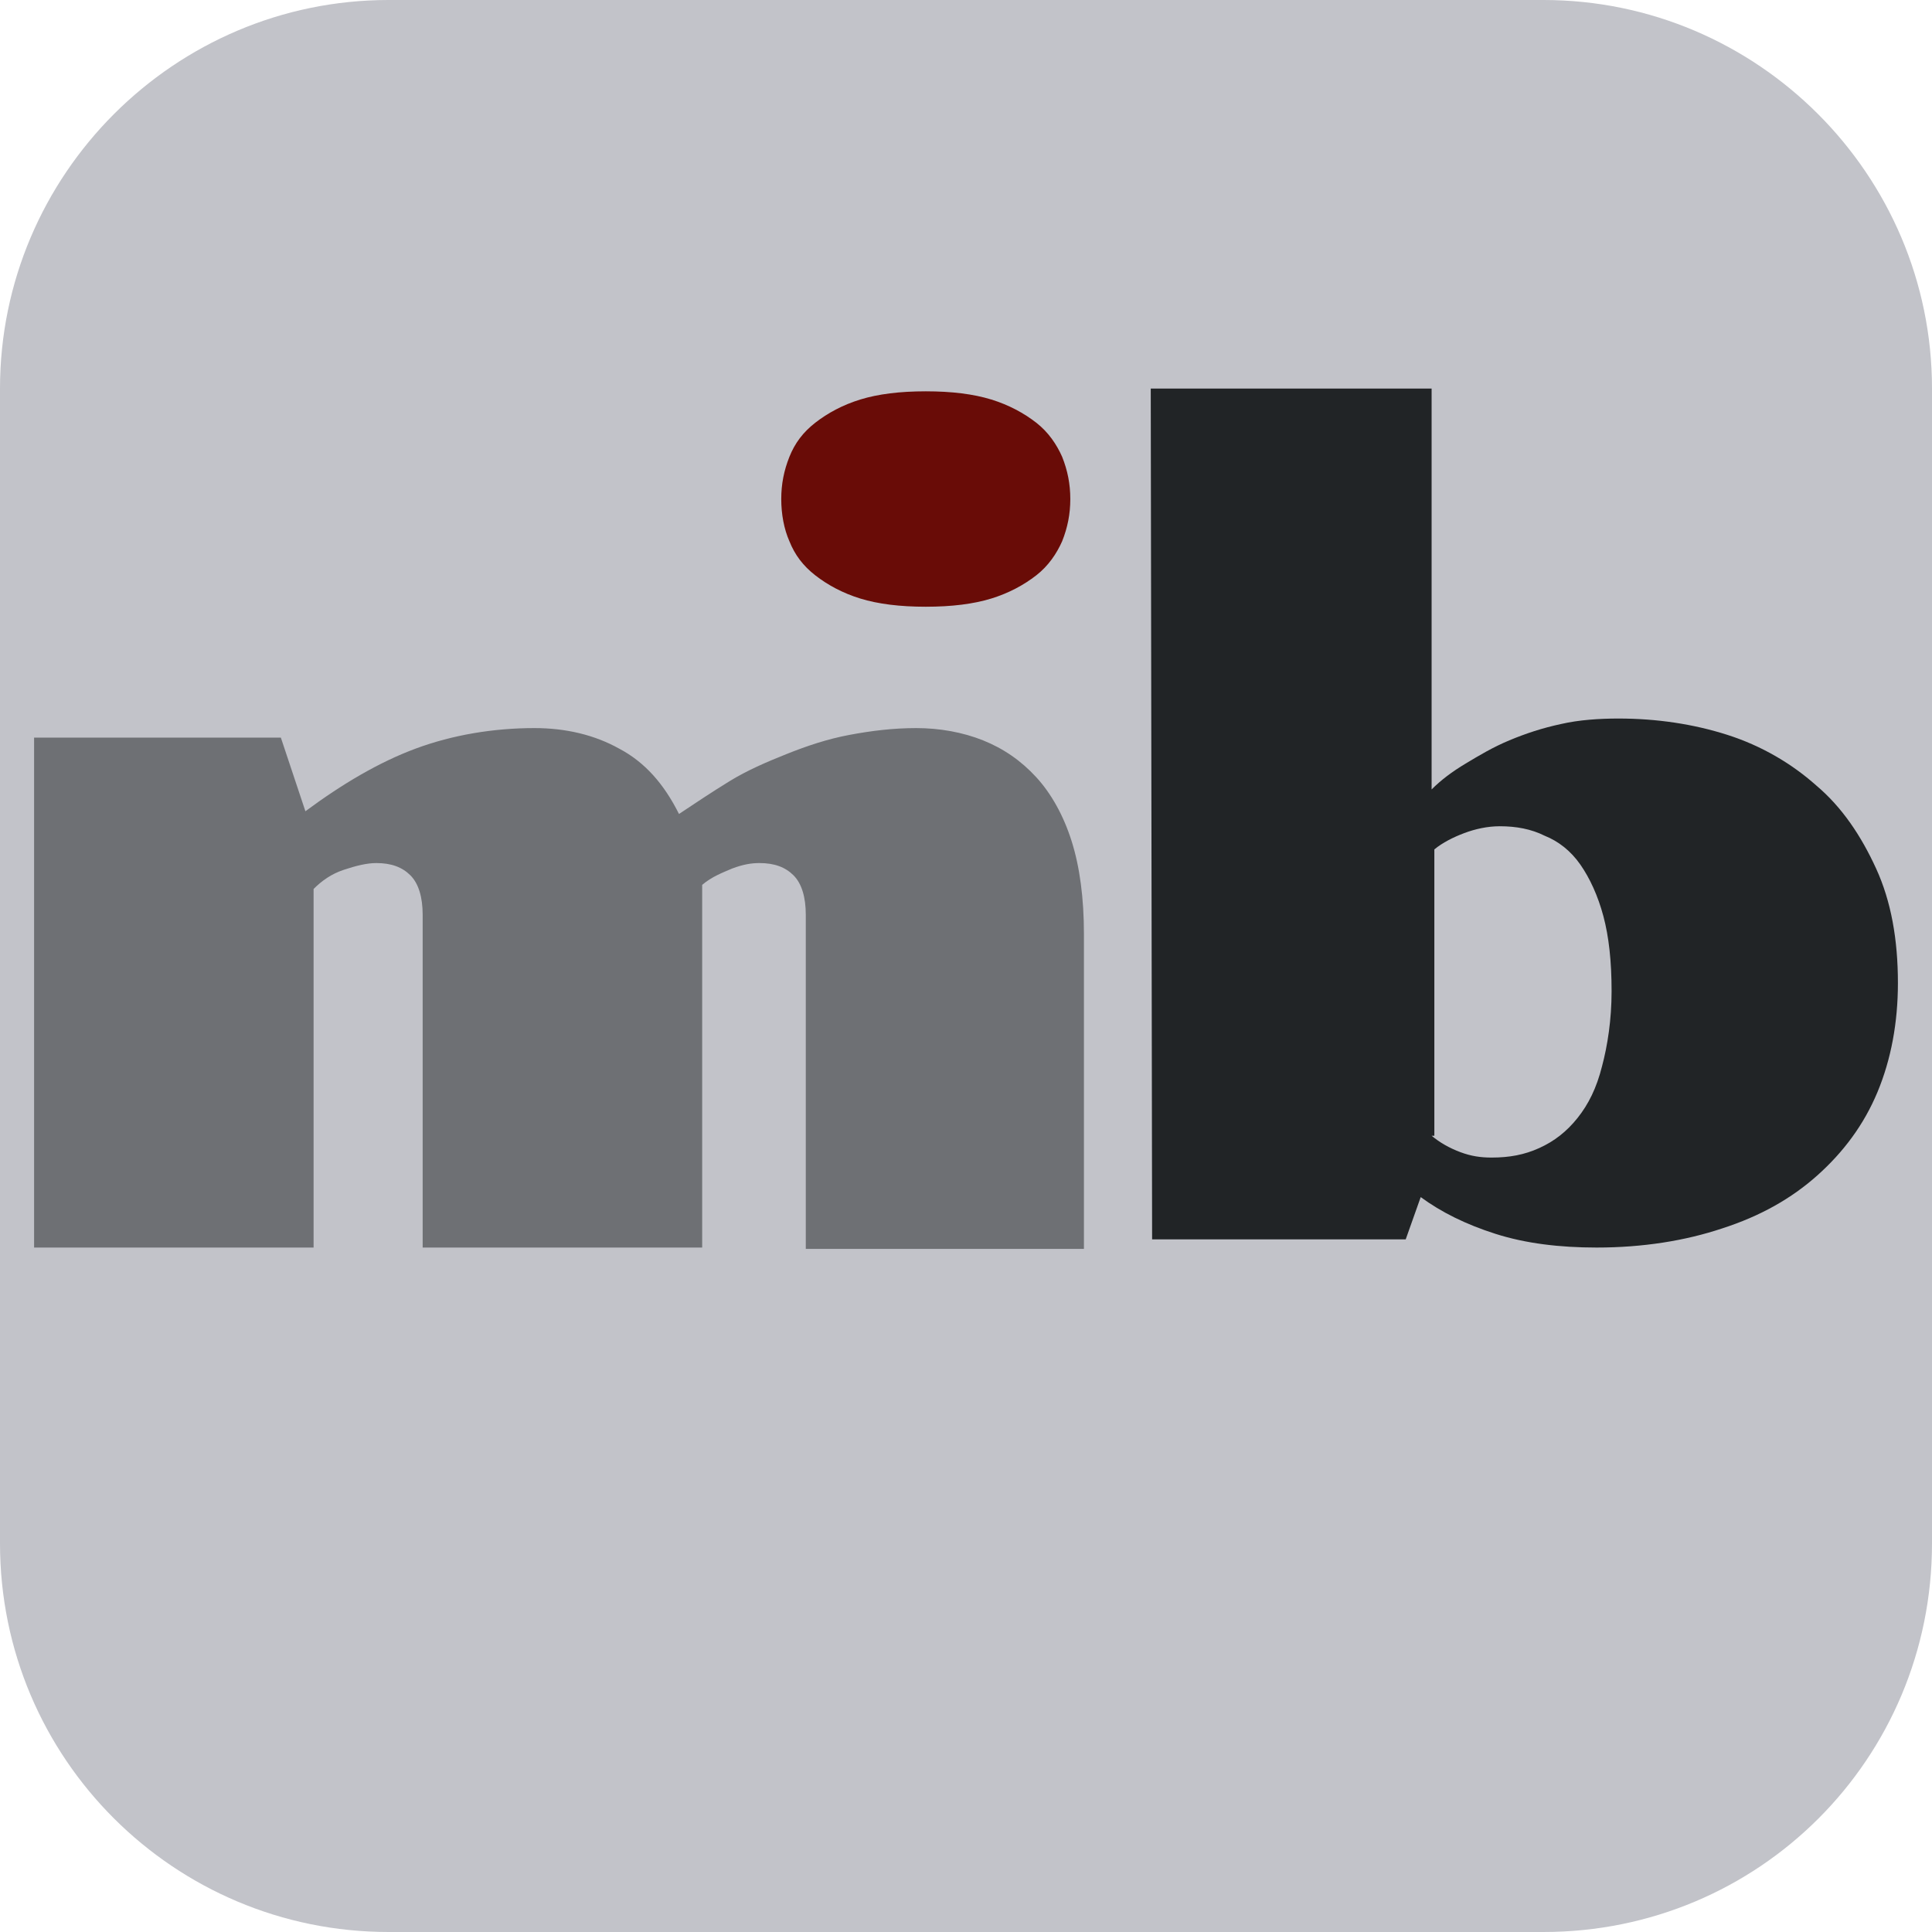 <?xml version="1.0" encoding="utf-8"?>
<!-- Generator: Adobe Illustrator 19.0.0, SVG Export Plug-In . SVG Version: 6.00 Build 0)  -->
<svg version="1.1" xmlns="http://www.w3.org/2000/svg" xmlns:xlink="http://www.w3.org/1999/xlink" x="0px" y="0px" width="141.7px"
	 height="141.7px" viewBox="0 0 141.7 141.7" style="enable-background:new 0 0 141.7 141.7;" xml:space="preserve">
<g id="Capa_4" style="display:none;">
	<rect id="XMLID_1_" style="display:inline;fill:#211915;stroke:#FFFFFF;stroke-miterlimit:10;" width="141.7" height="141.7"/>
</g>
<g id="Capa_4_copia">
	<path id="XMLID_43_" style="fill:#C2C3C9;" d="M113.2,141.7H28.5C12.8,141.7,0,129,0,113.2V28.5C0,12.8,12.8,0,28.5,0h84.7
		c15.7,0,28.5,12.8,28.5,28.5v84.7C141.7,129,129,141.7,113.2,141.7z"/>
</g>
<g id="contacto" style="display:none;">
	<g id="wassap">
		<path id="XMLID_531_" style="display:inline;fill-rule:evenodd;clip-rule:evenodd;fill:#FFFFFF;" d="M69.2,33.3c1.5,0,3.1,0,4.6,0
			c0.2,0,0.3,0.1,0.5,0.1c1.4,0.2,2.8,0.3,4.2,0.6c5.9,1.1,11.2,3.5,15.9,7.2c4,3.1,7.2,6.8,9.7,11.2c2.3,4.1,3.8,8.5,4.4,13.2
			c0.1,0.9,0.2,1.7,0.4,2.6c0,1.5,0,3.1,0,4.6c0,0.1-0.1,0.2-0.1,0.3c-0.3,3.8-1.1,7.5-2.6,11c-1.2,3.1-2.9,6-4.9,8.7
			c-2.2,3-4.9,5.5-7.9,7.7c-2.5,1.8-5.1,3.3-8,4.4c-3,1.2-6.2,2-9.4,2.4c-4.1,0.5-8.2,0.3-12.3-0.5c-3.5-0.7-6.9-1.9-10.1-3.6
			c-0.2-0.1-0.5-0.1-0.7-0.1c-3.1,1-6.1,1.9-9.2,2.9c-2.4,0.7-4.8,1.5-7.1,2.2c-1.3,0.4-2.6,0.9-3.8,1.3c-0.1-0.1-0.2-0.2-0.2-0.2
			c0.1-0.3,0.3-0.5,0.4-0.8c0.6-1.8,1.2-3.7,1.8-5.5c1.4-4.3,2.9-8.5,4.4-12.8c0.2-0.5,0.1-0.9-0.1-1.3c-1.7-2.9-3-6-3.8-9.3
			c-1.2-4.6-1.5-9.2-0.9-13.9c0.9-6.7,3.3-12.6,7.4-17.9c3.1-4,6.8-7.2,11.2-9.7c4.2-2.4,8.7-3.9,13.6-4.5
			C67.4,33.6,68.3,33.5,69.2,33.3z M42,100.4c0.4-0.1,0.6-0.2,0.9-0.2c3.6-1.1,7.1-2.2,10.7-3.4c0.4-0.1,0.7-0.1,1.1,0.1
			c1.1,0.7,2.3,1.3,3.5,1.9c3.1,1.4,6.3,2.4,9.7,2.7c4,0.4,7.9,0.2,11.8-0.8c4.8-1.3,9.1-3.6,12.9-7c3.2-2.8,5.7-6.2,7.5-10
			c2.5-5.2,3.4-10.8,2.8-16.5c-0.6-6.1-3-11.6-6.9-16.4c-2.8-3.5-6.3-6.2-10.3-8.3c-3.6-1.8-7.3-2.9-11.3-3.2
			C68,38.9,62.1,40,56.6,43C51.9,45.5,48,49,45,53.5c-2,3.1-3.5,6.4-4.3,10c-0.7,3-0.9,5.9-0.7,9c0.2,2.7,0.7,5.4,1.6,8
			c1,2.9,2.4,5.6,4.1,8c0.1,0.2,0.2,0.5,0.1,0.7c-0.7,2.2-1.5,4.3-2.2,6.5C43.1,97.3,42.6,98.8,42,100.4z"/>
		<path id="XMLID_530_" style="display:inline;fill-rule:evenodd;clip-rule:evenodd;fill:#FFFFFF;" d="M59.5,53.6c0.4,0,0.9,0,1.4,0
			c0.5,0,1,0.2,1.3,0.8c0.5,1.2,1.1,2.3,1.6,3.5c0.6,1.3,1,2.6,1.6,3.9c0.5,0.9,0.2,1.8-0.3,2.5c-0.6,0.9-1.3,1.7-2,2.5
			c-0.5,0.6-0.6,1.2-0.2,1.9c2.4,3.9,5.5,7.2,9.6,9.4c1,0.5,2.1,1,3.1,1.4c0.8,0.3,1.2,0.2,1.8-0.5c0.9-1.1,1.8-2.3,2.8-3.4
			c0.6-0.7,1.1-0.9,2-0.5c2.5,1.2,5.1,2.4,7.6,3.6c0.5,0.2,0.7,0.6,0.7,1.1c0,1.3-0.2,2.6-0.7,3.8c-0.5,1.2-1.5,2-2.5,2.7
			c-1.6,1.1-3.4,1.7-5.3,1.8c-1.3,0-2.6-0.2-3.8-0.6c-2.2-0.7-4.3-1.5-6.5-2.4c-2.3-0.9-4.3-2.3-6.2-3.8c-2.8-2.2-5.1-4.8-7.2-7.7
			c-1.5-2-3-4-3.9-6.4c-1.5-3.6-1.6-7.2,0.6-10.6c0.5-0.8,1.3-1.6,2-2.3C57.6,53.6,58.5,53.4,59.5,53.6z"/>
	</g>
	<path id="movil" style="fill:#FFFFFF;" d="M83.5,33H58.2c-4.5,0-8.1,3.6-8.1,8.1v58.7c0,4.5,3.6,8.1,8.1,8.1h25.3
		c4.5,0,8.1-3.6,8.1-8.1V41.1C91.7,36.6,88,33,83.5,33z M70.9,103.5c-1.2,0-2.3-1-2.3-2.3c0-1.2,1-2.3,2.3-2.3c1.2,0,2.3,1,2.3,2.3
		C73.1,102.5,72.1,103.5,70.9,103.5z M85.9,93.8H56.1V39.4h29.8V93.8z"/>
	<g id="email">
		<path id="XMLID_23_" style="display:inline;fill:#FFFFFF;" d="M110.5,97.3c0.9-1,1.5-2.4,1.5-3.9V49.6c0-1.2-0.4-2.3-1-3.2
			L81.9,76.2L110.5,97.3z"/>
		<path id="XMLID_24_" style="display:inline;fill:#FFFFFF;" d="M30,46.4c-0.6,0.9-1,2-1,3.2v43.7c0,1.5,0.6,2.9,1.5,3.9l28.6-21.1
			L30,46.4z"/>
		<path id="XMLID_28_" style="display:inline;fill:#FFFFFF;" d="M37.2,101.6h66.6c1.7,0,3.2-0.7,4.3-1.9L79.5,78.6l-6.2,6.3
			c-1.5,1.5-4,1.5-5.5,0l-6.2-6.3L32.9,99.7C34,100.8,35.5,101.6,37.2,101.6z"/>
		<path id="XMLID_20_" style="display:inline;fill:#FFFFFF;" d="M103.8,41.4H37.2c-2,0-3.8,1-4.8,2.6l29.2,29.7l6.2,6.3
			c1.5,1.5,4,1.5,5.5,0l6.2-6.3L108.6,44C107.6,42.5,105.8,41.4,103.8,41.4z"/>
	</g>
	<path id="skype" style="fill:#FFFFFF;" d="M104.6,83.8c-0.8-4.2-1.7-8.2-0.7-12.5c0-1.6-0.3-3.3-0.5-4.9c-2.1-16.9-18.6-30-35.4-28
		c-1.8,0.2-3.4-0.1-5.1-0.9c-7-3.3-15.3-1.9-20.9,3.5c-5.6,5.3-7.6,13.6-4.7,20.7c0.9,2.2,1.1,4.2,0.8,6.4
		c-2.3,20.3,16,38.3,36.2,35.7c1.6-0.2,3,0,4.6,0.6c6.8,2.6,13.3,1.6,19-2.9C103.6,97.1,106,90.9,104.6,83.8z M86.4,88.4
		c-3.2,3.2-7.3,4.4-11.6,5.1c-1.4,0.2-2.9,0.3-3.8,0.3c-4.2-0.2-7.8-0.7-11.2-2.2c-4-1.8-6.7-4.9-7.9-9.2c-0.7-2.6,0.3-4.8,2.5-5.7
		c2.4-0.9,4.7-0.1,6,2.1c0.3,0.6,0.6,1.1,0.9,1.7c2.9,6,10.4,7.9,16,4.2c3.5-2.4,3.3-6.4-0.4-8.5c-2.4-1.3-5.1-1.7-7.7-2.3
		c-3.4-0.8-6.7-1.6-9.9-3.1c-4.3-2.1-6.7-5.3-6.8-10.1c-0.1-4.7,2.3-8.1,6.4-10c7.6-3.5,15.4-3.6,23.1,0c2.7,1.3,4.6,3.4,5.6,6.3
		c1.1,3.3-0.7,6.3-4,6.6c-1.5,0.1-2.7-0.3-3.6-1.5c-0.5-0.6-0.9-1.3-1.3-2c-3-4.7-7.3-6.2-12.7-4.3c-1.8,0.7-3.6,1.6-3.7,3.9
		c-0.2,2.3,1.6,3.3,3.4,4c3.8,1.4,7.8,2.1,11.7,3.1c2,0.5,3.9,1.2,5.7,2.1C90.8,72.6,92.4,82.3,86.4,88.4z"/>
</g>
<g id="Capa_2">
	<path id="facebook" style="display:none;fill:#FFFFFF;" d="M70.9,31.1c-22.3,0-40.4,18.1-40.4,40.4c0,22.3,18.1,40.4,40.4,40.4
		c22.3,0,40.4-18.1,40.4-40.4C111.2,49.2,93.2,31.1,70.9,31.1z M84.7,53.9c0,0-4.6,0-6.2,0.1c-2.1,0.1-3.2,1-3.5,2.9v7.4h9.3
		l-0.9,10H75v24.1h-9.9V74.2H57v-10h8.1v-7.5h0c0.1-1,0-2.1,0.1-3.1c0.9-5.3,5.3-8.9,10.6-9c2.8,0,5.8,0,8.8,0.1V53.9z"/>
	<path id="twitter" style="display:none;fill:#FFFFFF;" d="M70.9,31.1c-22.3,0-40.4,18.1-40.4,40.4c0,22.3,18.1,40.4,40.4,40.4
		c22.3,0,40.4-18.1,40.4-40.4C111.2,49.2,93.2,31.1,70.9,31.1z M92.2,59.9c-0.9,0.8-1.2,1.5-1.2,2.6c-0.5,11.3-5.3,20.4-15.3,25.9
		c-9.6,5.3-19.6,5-29.3-0.3c-0.2-0.1-0.4-0.2-0.5-0.3c0,0,0-0.1,0-0.2c5.5,0.3,10.3-1.1,14.8-4.5c-2.3-0.2-4.3-0.8-6.1-2.1
		c-1.7-1.3-2.9-2.9-3.6-4.9c1.5-0.1,2.9-0.1,4.4-0.2c0-0.1,0-0.2,0.1-0.3c-2.3-0.7-4.3-1.8-5.9-3.7c-1.5-1.9-2.3-4-2.3-6.4
		c1.4,0.4,2.9,0.7,4.3,1.1c0-0.1,0.1-0.2,0.2-0.3c-2.1-1.6-3.6-3.7-4.2-6.3c-0.6-2.6-0.2-5,1.1-7.4c5.7,6.6,12.8,10.2,21.5,10.9
		c0-1.3-0.1-2.5,0-3.7c0.5-4.1,2.8-7,6.7-8.5c3.9-1.5,7.5-0.7,10.6,2.1c0.5,0.4,0.8,0.6,1.5,0.4c1.8-0.7,3.7-1.3,5.6-1.9
		c-0.7,2.1-2.2,3.8-4,5.3c0.6-0.1,1.1-0.1,1.7-0.2c0.6-0.1,1.2-0.3,1.8-0.5c0.6-0.2,1.1-0.4,1.7-0.6c0.1,0.1,0.2,0.2,0.2,0.3
		C94.7,57.4,93.5,58.8,92.2,59.9z"/>
	<g id="behance" style="display:none;">
		<path id="XMLID_89_" style="display:inline;fill:#FFFFFF;" d="M61.8,73.5c-1.1-0.4-2.2-0.5-3.3-0.5c-2.4,0-4.7,0-7.1,0
			c-0.1,0-0.3,0-0.4,0c0,3.2,0,6.4,0,9.5c1.2,0,2.4,0,3.5,0c1.9,0,3.7,0,5.6-0.1c1.2-0.1,2.4-0.5,3.2-1.4c1.1-1.3,1.3-2.8,1.1-4.4
			C64.2,75,63.2,74,61.8,73.5z"/>
		<path id="XMLID_91_" style="display:inline;fill:#FFFFFF;" d="M87.4,66.8c-3.5,0-5.3,2.2-5.7,5.4c3.8,0,7.6,0,11.5,0
			C93,69,90.8,66.9,87.4,66.8z"/>
		<path id="XMLID_92_" style="display:inline;fill:#FFFFFF;" d="M58.5,67c0.9,0,1.9-0.2,2.8-0.4c1.1-0.3,1.9-1,2.2-2.2
			c0.1-0.5,0.2-1.1,0.2-1.7c0-1.8-0.8-2.8-2.6-3.2c-0.9-0.2-1.9-0.3-2.8-0.4c-2.4-0.1-4.8,0-7.2,0c-0.1,0-0.1,0-0.2,0
			c0,2.6,0,5.2,0,7.8c0.1,0,0.2,0,0.3,0C53.6,67.1,56.1,67.1,58.5,67z"/>
		<path id="XMLID_101_" style="display:inline;fill:#FFFFFF;" d="M70.9,30.5c-22.3,0-40.4,18.1-40.4,40.4
			c0,22.3,18.1,40.4,40.4,40.4c22.3,0,40.4-18.1,40.4-40.4C111.2,48.6,93.2,30.5,70.9,30.5z M80.2,54.5c4.8,0,9.6,0,14.4,0
			c0,1.2,0,2.3,0,3.5c-4.8,0-9.5,0-14.4,0C80.2,56.8,80.2,55.7,80.2,54.5z M68.8,85.7c-1.5,1.6-3.4,2.4-5.6,2.7
			c-1.5,0.2-3.1,0.4-4.6,0.4c-5.1,0-10.2,0-15.4,0c-0.2,0-0.3,0-0.5,0c0-12,0-23.8,0-35.8c0.2,0,0.4,0,0.5,0c5.5,0,10.9,0,16.4,0
			c1.8,0,3.6,0.2,5.4,0.8c2.9,1.1,4.9,3,5.6,6.1c0.5,2.4,0.4,4.7-0.9,6.8c-0.6,1.1-1.5,1.8-2.6,2.4c-0.2,0.1-0.4,0.2-0.6,0.4
			c0.3,0.1,0.5,0.2,0.6,0.3c2.3,1,3.9,2.8,4.5,5.2C72.6,79.1,71.7,82.7,68.8,85.7z M98.3,83.6c-1.6,2.1-3.7,3.7-6.3,4.3
			c-4.8,1.2-9.3,0.6-13.2-2.5c-1.9-1.5-3-3.4-3.5-5.7c-0.7-3-0.8-6.1,0-9.2c1.2-5,4.4-8,9.4-9c2.8-0.6,5.6-0.3,8.3,0.8
			c2.1,0.8,3.7,2.2,4.9,4.1c1.3,2,2,4.1,2.1,6.5c0.1,1.3,0.1,2.5,0.2,3.8c-6.3,0-12.5,0-18.7,0c0,2.8,1.2,5,3.5,5.8
			c1.8,0.7,3.6,0.8,5.5,0c0.9-0.4,1.7-1,2.1-1.9c0.2-0.4,0.5-0.5,0.9-0.5c1.9,0,3.8,0,5.7,0c0.2,0,0.3,0,0.6,0
			C99.6,81.5,99,82.6,98.3,83.6z"/>
	</g>
	<path id="domestika" style="display:none;fill:#FFFFFF;" d="M70.7,30.5c-22.3,0-40.4,18.1-40.4,40.4c0,22.3,18.1,40.4,40.4,40.4
		c22.3,0,40.4-18.1,40.4-40.4C111,48.6,93,30.5,70.7,30.5z M85.9,91.9H56.1l-16.7-21l14.7-21l16.6,22.5l16.9-22.5l14.4,20L85.9,91.9
		z"/>
	<path id="vimeo" style="display:none;fill:#FFFFFF;" d="M70.9,30.5c-22.3,0-40.4,18.1-40.4,40.4c0,22.3,18.1,40.4,40.4,40.4
		c22.3,0,40.4-18.1,40.4-40.4C111.2,48.6,93.2,30.5,70.9,30.5z M91.2,78.2C86.3,86,76,95.5,72.2,97.8c-1.6,1-3.6,1.4-6.4,0
		c-2.8-1.4-4.7-5.6-5-6.2c-0.3-0.7-7.3-22.4-7.3-22.4s-0.8-5-3.1-5.1c-1.3,0-4.8,2.4-4.8,2.4l-2.3-3c0,0,10.5-11.6,16.2-12.6
		c1.9-0.3,5.5,0.3,6.7,4.6C67.2,58.7,70.9,81,74,81c0.9,0,4.6-5,7.1-9.3c2.2-3.9,2.2-6.8,0.5-8.8C80,61.2,75,63.2,75,63.2
		s0.6-4.3,4.6-8.4c1.3-1.3,7.7-7.5,15.9-2.8C101.5,55.4,97.3,68.6,91.2,78.2z"/>
	<path id="linkedin" style="display:none;fill:#FFFFFF;" d="M70.9,30.5c-22.3,0-40.4,18.1-40.4,40.4c0,22.3,18.1,40.4,40.4,40.4
		c22.3,0,40.4-18.1,40.4-40.4C111.2,48.6,93.2,30.5,70.9,30.5z M60.8,91.2H50.4V61.4h10.4V91.2z M55.6,60c-2.9,0-5.2-2.3-5.2-5.2
		c0-2.9,2.3-5.2,5.2-5.2s5.2,2.3,5.2,5.2C60.8,57.7,58.5,60,55.6,60z M95.2,91.2c0,0-8.7,0-9.1,0c0-0.4,0-10.2,0-14.9
		c0-1.4-0.2-2.8-0.5-4.1c-0.5-2.2-2.1-3.4-4.3-3.4c-2.7-0.1-4.5,0.9-5.2,3.2c-0.4,1.4-0.6,2.9-0.6,4.4c-0.1,4.6,0,14.5,0,14.8h-8.7
		V61.4h8.4v3.9c2.8-3.8,6.7-4.2,10.8-3.8c1.4,0.1,2.7,0.5,4,1c2.8,1.2,4.1,3.5,4.6,6.4c0.3,1.7,0.5,3.5,0.5,5.3
		C95.2,79.5,95.2,91.2,95.2,91.2z"/>
	<path id="linkedin_lg" style="display:none;fill:#6E7074;" d="M70.9,7.2C35.7,7.2,7.2,35.7,7.2,70.9c0,35.1,28.5,63.6,63.6,63.6
		c35.1,0,63.6-28.5,63.6-63.6C134.5,35.7,106,7.2,70.9,7.2z M55,102.9H38.6v-47H55V102.9z M46.8,53.8c-4.5,0-8.2-3.7-8.2-8.2
		c0-4.5,3.7-8.2,8.2-8.2S55,41,55,45.6C55,50.1,51.3,53.8,46.8,53.8z M109.2,102.9c0,0-13.7,0-14.3,0c0-0.6,0.1-16.1,0-23.5
		c0-2.2-0.3-4.4-0.8-6.4c-0.9-3.5-3.3-5.3-6.7-5.4c-4.3-0.1-7.1,1.4-8.1,5c-0.7,2.2-1,4.6-1,7c-0.1,7.3,0,22.8,0,23.3H64.4v-47h13.2
		V62c4.5-6,10.6-6.6,17.1-6c2.1,0.2,4.3,0.7,6.3,1.6c4.4,1.8,6.5,5.6,7.3,10c0.5,2.8,0.8,5.6,0.8,8.4
		C109.2,84.5,109.2,102.9,109.2,102.9z"/>
	<path id="XMLID_83_" style="display:none;fill:#F3F3F3;" d="M180.4,57.3c-6.2,0-11.2,5-11.2,11.2c0,6.2,5,11.2,11.2,11.2
		c6.2,0,11.2-5,11.2-11.2C191.6,62.3,186.6,57.3,180.4,57.3z M177.7,74.1h-2.9v-8.3h2.9V74.1z M176.2,65.5c-0.8,0-1.4-0.6-1.4-1.4
		c0-0.8,0.6-1.4,1.4-1.4s1.4,0.6,1.4,1.4C177.7,64.9,177,65.5,176.2,65.5z M187.2,74.2c0,0-2.4,0-2.5,0c0-0.1,0-2.8,0-4.1
		c0-0.4-0.1-0.8-0.1-1.1c-0.2-0.6-0.6-0.9-1.2-1c-0.8,0-1.2,0.3-1.4,0.9c-0.1,0.4-0.2,0.8-0.2,1.2c0,1.3,0,4,0,4.1h-2.4v-8.3h2.3
		v1.1c0.8-1.1,1.9-1.2,3-1.1c0.4,0,0.8,0.1,1.1,0.3c0.8,0.3,1.1,1,1.3,1.8c0.1,0.5,0.1,1,0.1,1.5C187.2,70.9,187.2,74.2,187.2,74.2z
		"/>
</g>
<g id="simbolo" style="display:none;">
	<g id="XMLID_4_" style="display:inline;">
		<circle id="XMLID_18_" style="fill:#FFFFFF;" cx="70.9" cy="63.9" r="55.5"/>
		<g id="XMLID_11_">
			<path id="XMLID_16_" style="fill:#6E7074;" d="M26.8,56.2h11.7l1.2,3.5c1.7-1.3,3.5-2.3,5.2-3s3.6-1,5.6-1c1.5,0,2.8,0.3,4,1
				c1.2,0.6,2.1,1.7,2.8,3.1c0.7-0.5,1.5-1,2.4-1.5c0.9-0.5,1.8-0.9,2.7-1.3c0.9-0.4,1.9-0.7,3-0.9c1-0.2,2.1-0.3,3.2-0.3
				c1.1,0,2.2,0.2,3.1,0.6c1,0.4,1.8,0.9,2.5,1.7c0.7,0.8,1.3,1.8,1.7,3c0.4,1.2,0.6,2.7,0.6,4.4v14.9H63.3V64.6
				c0-0.8-0.2-1.5-0.6-1.8c-0.4-0.4-0.9-0.6-1.6-0.6c-0.4,0-0.8,0.1-1.3,0.3c-0.5,0.2-0.9,0.4-1.4,0.7v17.2H45.2V64.6
				c0-0.8-0.2-1.5-0.6-1.8c-0.4-0.4-0.9-0.6-1.6-0.6c-0.5,0-1,0.1-1.6,0.3c-0.6,0.2-1,0.5-1.4,0.9v16.9H26.8V56.2z"/>
			<path id="XMLID_15_" style="fill:#690C07;" d="M68.9,50c-1.2,0-2.2-0.1-3.1-0.4c-0.9-0.3-1.6-0.6-2.1-1.1c-0.6-0.5-1-1-1.2-1.6
				c-0.3-0.6-0.4-1.3-0.4-2c0-0.7,0.1-1.4,0.4-2c0.3-0.6,0.7-1.2,1.2-1.6c0.6-0.5,1.3-0.8,2.1-1.1c0.9-0.3,1.9-0.4,3.1-0.4
				c1.2,0,2.3,0.1,3.1,0.4c0.9,0.3,1.6,0.6,2.1,1.1s1,1,1.2,1.6c0.3,0.6,0.4,1.3,0.4,2c0,0.7-0.1,1.4-0.4,2
				c-0.3,0.6-0.7,1.1-1.2,1.6s-1.3,0.8-2.1,1.1C71.2,49.9,70.2,50,68.9,50z"/>
			<path id="XMLID_12_" style="fill:#212426;" d="M79.6,39.7h13.2v18.9c0.5-0.4,1-0.9,1.6-1.3c0.6-0.4,1.3-0.8,2.1-1.1
				s1.6-0.6,2.4-0.8c0.9-0.2,1.8-0.3,2.7-0.3c1.8,0,3.6,0.3,5.2,0.8c1.6,0.5,3,1.3,4.2,2.4c1.2,1.1,2.1,2.4,2.8,3.9
				c0.7,1.6,1,3.4,1,5.4c0,1.9-0.3,3.6-1,5.1c-0.7,1.5-1.6,2.8-2.8,3.9c-1.2,1.1-2.7,1.9-4.5,2.5c-1.8,0.6-3.7,0.9-5.9,0.9
				c-1.8,0-3.4-0.2-4.8-0.7c-1.4-0.4-2.6-1-3.5-1.8l-0.7,2H79.6L79.6,39.7z M92.9,75c0.4,0.3,0.8,0.6,1.3,0.8c0.5,0.2,1,0.3,1.5,0.3
				c0.8,0,1.6-0.1,2.3-0.5c0.7-0.3,1.3-0.8,1.8-1.4c0.5-0.6,0.9-1.4,1.2-2.4c0.3-1,0.4-2.2,0.4-3.5c0-1.4-0.1-2.6-0.4-3.6
				c-0.3-1-0.6-1.8-1.1-2.4c-0.5-0.6-1-1.1-1.7-1.4c-0.6-0.3-1.4-0.4-2.1-0.4c-0.6,0-1.2,0.1-1.7,0.3c-0.5,0.2-1,0.5-1.4,0.8V75z"/>
		</g>
	</g>
</g>
<g id="simbolo_lg">
	<g id="XMLID_33_">
		<g id="XMLID_34_">
			<path id="XMLID_39_" style="fill:#6E7074;" d="M2.5,54.1h18.1l1.8,5.4c2.7-2,5.4-3.6,8.1-4.6s5.7-1.5,8.7-1.5
				c2.3,0,4.4,0.5,6.2,1.5c1.9,1,3.3,2.6,4.4,4.8c1.2-0.8,2.4-1.6,3.7-2.4c1.3-0.8,2.7-1.4,4.2-2c1.5-0.6,3-1.1,4.6-1.4
				c1.6-0.3,3.2-0.5,4.9-0.5c1.7,0,3.4,0.3,4.9,0.9c1.5,0.6,2.8,1.5,3.9,2.7c1.1,1.2,2,2.8,2.6,4.7c0.6,1.9,0.9,4.2,0.9,6.8v23.1
				H59.1V67.1c0-1.3-0.3-2.3-0.9-2.9c-0.6-0.6-1.4-0.9-2.5-0.9c-0.6,0-1.2,0.1-2,0.4c-0.7,0.3-1.5,0.6-2.2,1.2v26.6H31V67.1
				c0-1.3-0.3-2.3-0.9-2.9c-0.6-0.6-1.4-0.9-2.5-0.9c-0.7,0-1.5,0.2-2.4,0.5c-0.9,0.3-1.6,0.8-2.2,1.4v26.3H2.5V54.1z"/>
			<path id="XMLID_38_" style="fill:#690C07;" d="M67.9,44.5c-1.9,0-3.5-0.2-4.8-0.6c-1.3-0.4-2.4-1-3.3-1.7
				c-0.9-0.7-1.5-1.5-1.9-2.5c-0.4-0.9-0.6-2-0.6-3.1c0-1.1,0.2-2.1,0.6-3.1c0.4-1,1-1.8,1.9-2.5c0.9-0.7,2-1.3,3.3-1.7
				c1.3-0.4,2.9-0.6,4.8-0.6c1.9,0,3.5,0.2,4.8,0.6c1.3,0.4,2.4,1,3.3,1.7c0.9,0.7,1.5,1.6,1.9,2.5c0.4,1,0.6,2,0.6,3.1
				c0,1.1-0.2,2.1-0.6,3.1c-0.4,0.9-1,1.8-1.9,2.5c-0.9,0.7-2,1.3-3.3,1.7C71.4,44.3,69.8,44.5,67.9,44.5z"/>
			<path id="XMLID_35_" style="fill:#212426;" d="M84.4,28.5H105v29.4c0.7-0.7,1.5-1.3,2.5-1.9c1-0.6,2-1.2,3.2-1.7
				c1.2-0.5,2.4-0.9,3.8-1.2c1.3-0.3,2.8-0.4,4.2-0.4c2.8,0,5.5,0.4,8,1.2c2.5,0.8,4.7,2.1,6.5,3.7c1.9,1.6,3.3,3.7,4.4,6.1
				c1.1,2.4,1.6,5.2,1.6,8.4c0,2.9-0.5,5.6-1.5,8c-1,2.4-2.5,4.4-4.4,6.1c-1.9,1.7-4.2,3-7,3.9c-2.7,0.9-5.8,1.4-9.2,1.4
				c-2.7,0-5.2-0.3-7.4-1c-2.2-0.7-4-1.6-5.5-2.7l-1.1,3.1H84.5L84.4,28.5z M105,83.3c0.6,0.5,1.3,0.9,2.1,1.2
				c0.8,0.3,1.5,0.4,2.3,0.4c1.3,0,2.4-0.2,3.5-0.7c1.1-0.5,2-1.2,2.8-2.2s1.4-2.2,1.8-3.8c0.4-1.5,0.7-3.4,0.7-5.5
				c0-2.2-0.2-4-0.6-5.5s-1-2.8-1.7-3.8c-0.7-1-1.6-1.7-2.6-2.1c-1-0.5-2.1-0.7-3.3-0.7c-0.9,0-1.8,0.2-2.6,0.5
				c-0.8,0.3-1.6,0.7-2.2,1.2V83.3z"/>
		</g>
	</g>
</g>
<g id="flecha" style="display:none;">
	<path id="XMLID_22_" style="display:inline;opacity:0.6;fill:#C2C3C9;" d="M109.6,18.5H32.1c-7.5,0-13.6,6.1-13.6,13.6v77.6
		c0,7.5,6.1,13.6,13.6,13.6h77.6c7.5,0,13.6-6.1,13.6-13.6V32.1C123.3,24.6,117.2,18.5,109.6,18.5z M112.9,81.9l-1,3.1
		c-0.4,0.8-1,1.1-1.6,0.7l-39-26.5c-0.3-0.2-0.6-0.2-0.9,0L31.8,85.4c-0.5,0.4-1.2,0.2-1.7-0.6l-1.2-3c-0.3-0.8,0-1.7,0.5-2.1
		l39.1-26.6l2-1.3c0.3-0.2,0.6-0.2,0.9,0l2,1.3l39.1,26.6C112.9,80.1,113.1,81.1,112.9,81.9z"/>
</g>
<g id="video" style="display:none;">
	<path id="XMLID_54_" style="display:inline;fill:#690C07;" d="M97.6,43H43.5c-3.5,0-6.3,2.8-6.3,6.3v43.4c0,3.5,2.8,6.3,6.3,6.3
		h54.1c3.5,0,6.3-2.8,6.3-6.3V49.3C103.9,45.8,101,43,97.6,43z M59.8,49.1h6v6h-6V49.1z M81.2,71l-18.1,9.3V61.8L81.2,71z
		 M50.1,92.8h-6v-6h6V92.8z M50.1,55.1h-6v-6h6V55.1z M65.8,92.8h-6v-6h6V92.8z M82,92.8h-6v-6h6V92.8z M82,55.1h-6v-6h6V55.1z
		 M97.3,92.8h-6v-6h6V92.8z M97.3,55.1h-6v-6h6V55.1z"/>
</g>
</svg>
